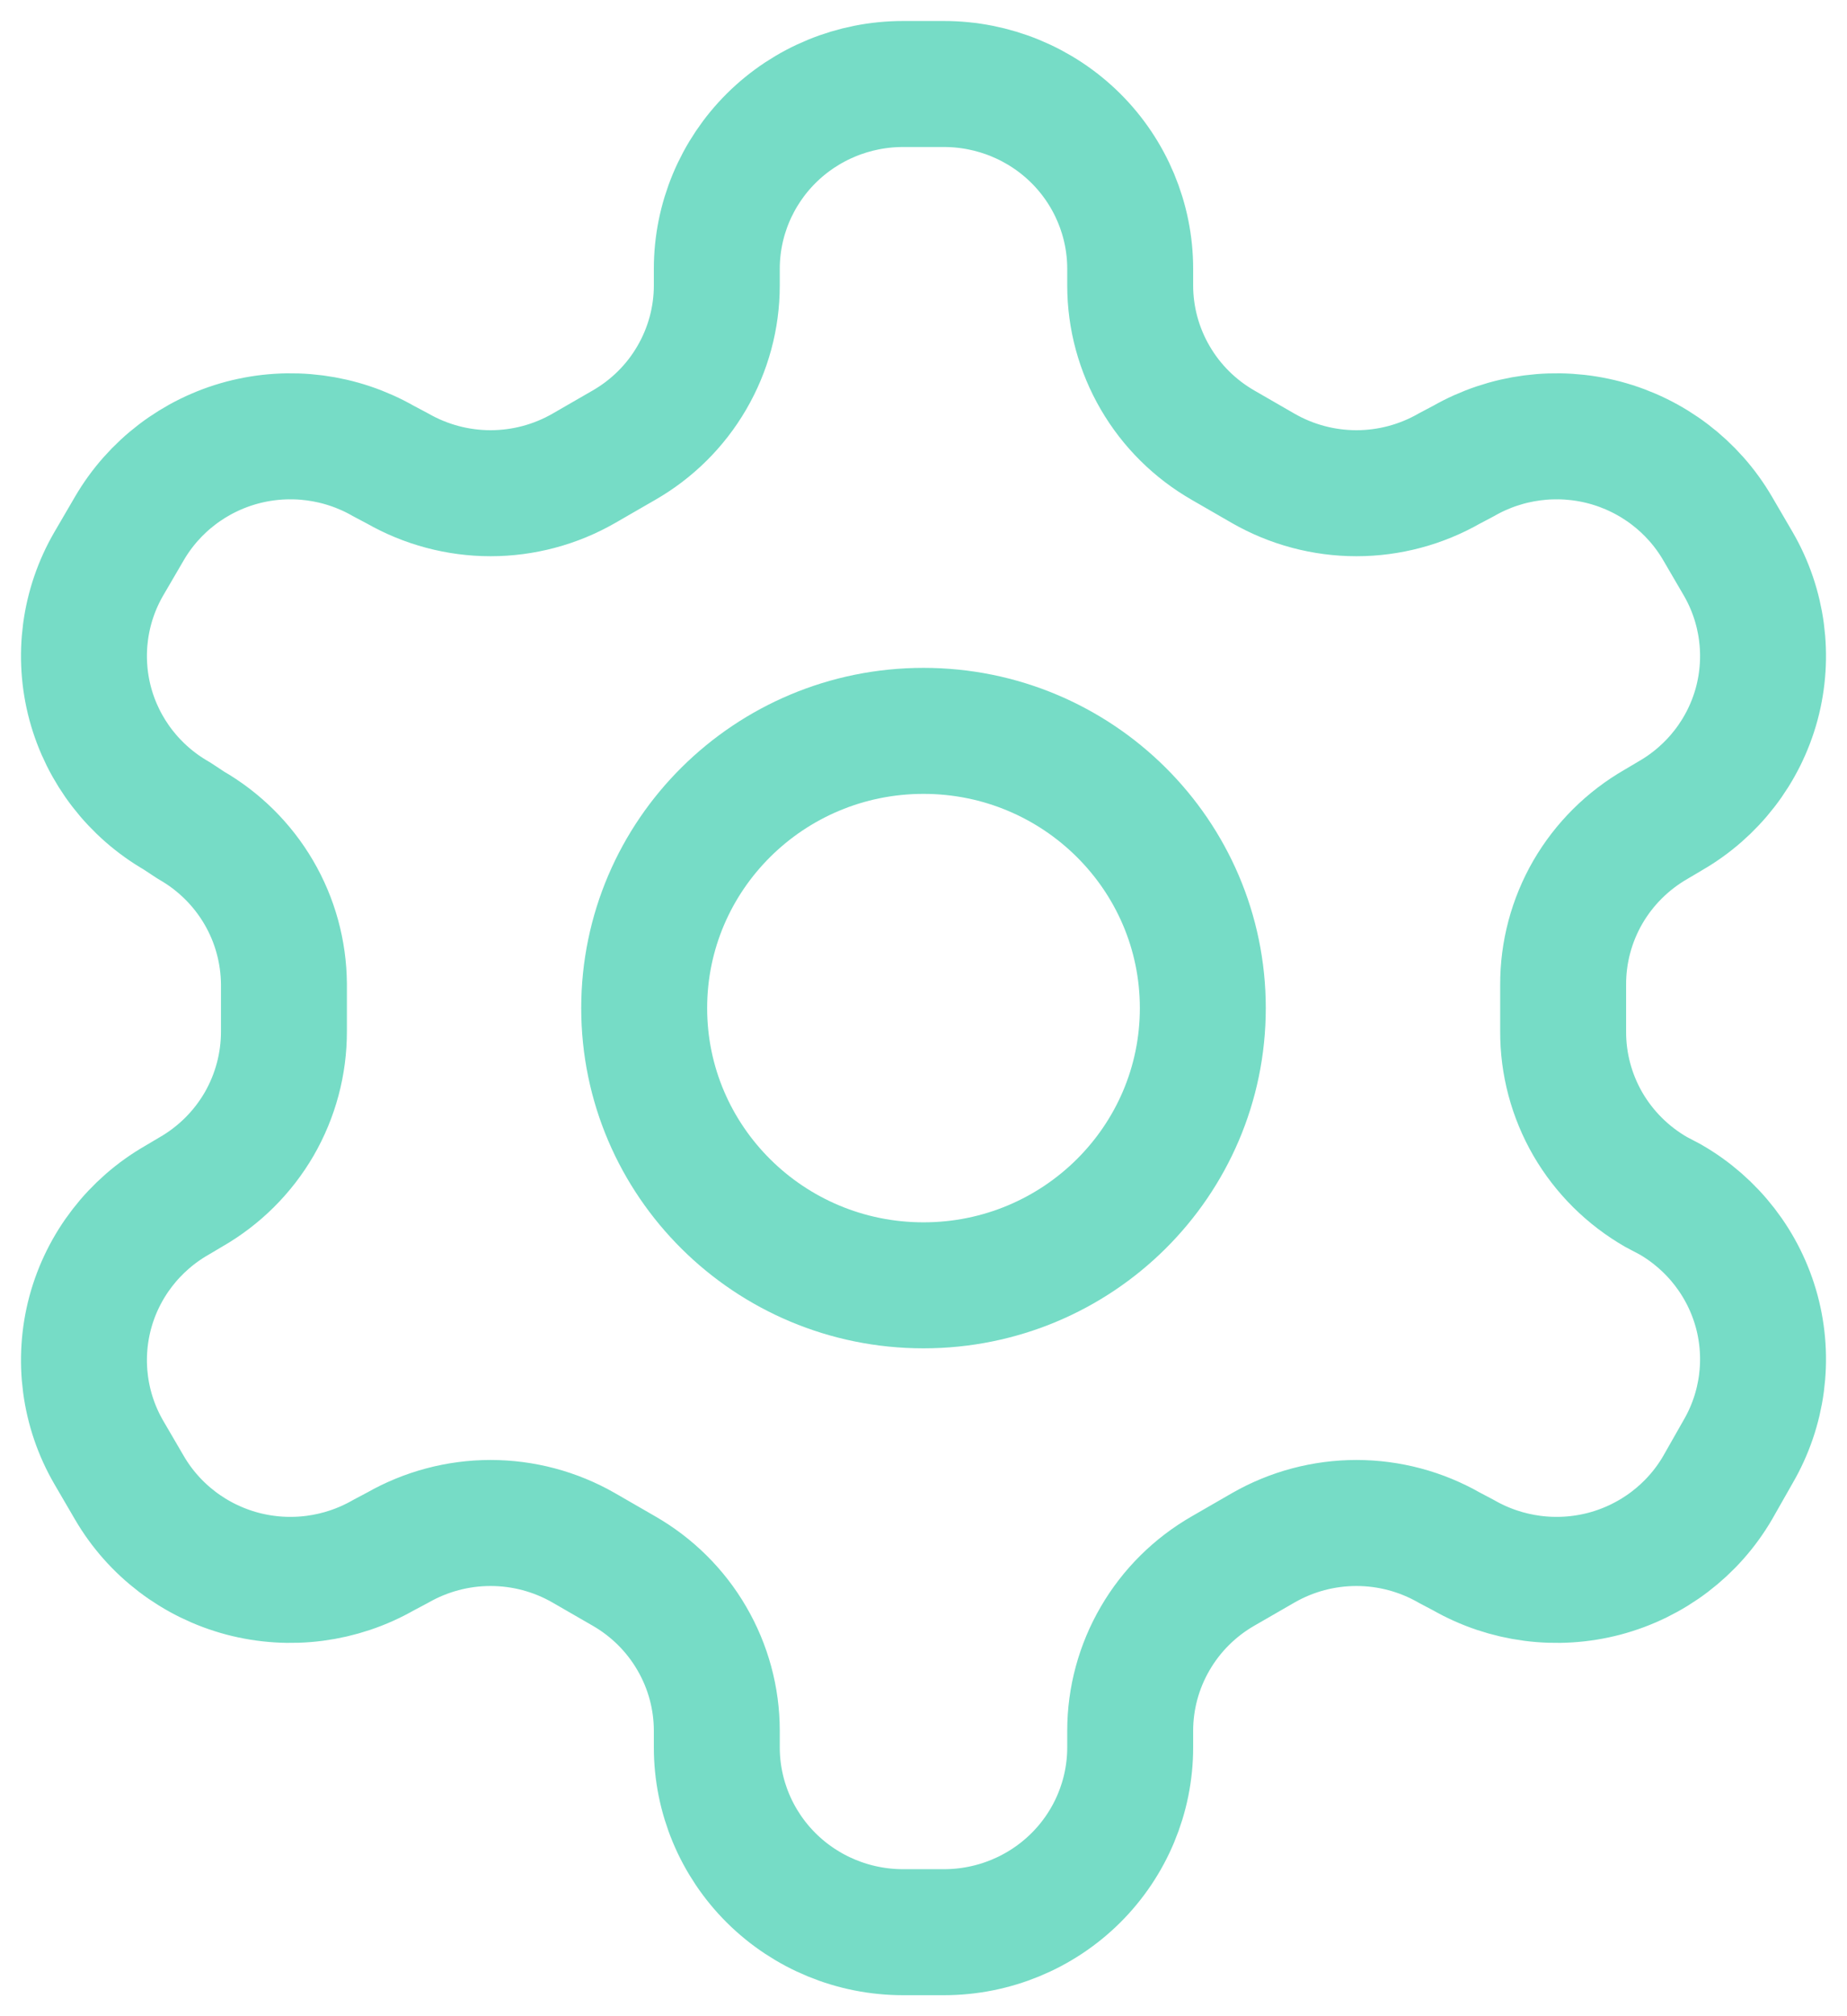 <svg width="22" height="24" viewBox="0 0 22 24" fill="none" xmlns="http://www.w3.org/2000/svg">
<path d="M11.244 1L10.756 1C10.168 1 9.604 1.232 9.188 1.644C8.772 2.057 8.538 2.617 8.538 3.2L8.538 3.398C8.538 3.784 8.435 4.163 8.24 4.497C8.046 4.831 7.766 5.108 7.429 5.301L6.952 5.576C6.615 5.769 6.233 5.871 5.843 5.871C5.454 5.871 5.072 5.769 4.734 5.576L4.568 5.488C4.059 5.197 3.455 5.118 2.887 5.268C2.319 5.419 1.835 5.787 1.541 6.291L1.297 6.709C1.003 7.214 0.924 7.814 1.075 8.377C1.227 8.94 1.598 9.42 2.106 9.712L2.273 9.822C2.608 10.014 2.887 10.29 3.081 10.621C3.276 10.953 3.379 11.33 3.382 11.714L3.382 12.275C3.383 12.663 3.281 13.044 3.087 13.38C2.892 13.716 2.611 13.995 2.273 14.189L2.106 14.288C1.598 14.58 1.227 15.06 1.075 15.623C0.924 16.186 1.003 16.786 1.297 17.291L1.541 17.709C1.835 18.213 2.319 18.581 2.887 18.732C3.455 18.882 4.059 18.803 4.568 18.512L4.734 18.424C5.072 18.231 5.454 18.129 5.843 18.129C6.233 18.129 6.615 18.231 6.952 18.424L7.429 18.699C7.766 18.892 8.046 19.169 8.24 19.503C8.435 19.837 8.538 20.216 8.538 20.602L8.538 20.8C8.538 21.384 8.772 21.943 9.188 22.356C9.604 22.768 10.168 23 10.756 23L11.244 23C11.832 23 12.396 22.768 12.812 22.356C13.228 21.943 13.462 21.384 13.462 20.8L13.462 20.602C13.462 20.216 13.565 19.837 13.76 19.503C13.954 19.169 14.234 18.892 14.571 18.699L15.048 18.424C15.385 18.231 15.767 18.129 16.157 18.129C16.546 18.129 16.928 18.231 17.265 18.424L17.432 18.512C17.941 18.803 18.545 18.882 19.113 18.732C19.681 18.581 20.165 18.213 20.459 17.709L20.703 17.28C20.997 16.775 21.076 16.175 20.925 15.612C20.773 15.049 20.402 14.569 19.894 14.277L19.727 14.189C19.389 13.995 19.108 13.716 18.913 13.38C18.719 13.044 18.617 12.663 18.619 12.275L18.619 11.725C18.617 11.337 18.719 10.956 18.913 10.62C19.108 10.284 19.389 10.005 19.727 9.811L19.894 9.712C20.402 9.42 20.773 8.94 20.925 8.377C21.076 7.814 20.997 7.214 20.703 6.709L20.459 6.291C20.165 5.787 19.681 5.419 19.113 5.268C18.545 5.118 17.941 5.197 17.432 5.488L17.265 5.576C16.928 5.769 16.546 5.871 16.157 5.871C15.767 5.871 15.385 5.769 15.048 5.576L14.571 5.301C14.234 5.108 13.954 4.831 13.76 4.497C13.565 4.163 13.462 3.784 13.462 3.398L13.462 3.2C13.462 2.617 13.228 2.057 12.812 1.644C12.396 1.232 11.832 1 11.244 1Z" stroke="#76DCC6" stroke-width="1.5" stroke-linecap="round" stroke-linejoin="round"/>
<path d="M11 15.3C12.837 15.3 14.327 13.822 14.327 12C14.327 10.178 12.837 8.7 11 8.7C9.163 8.7 7.673 10.178 7.673 12C7.673 13.822 9.163 15.3 11 15.3Z" stroke="#76DCC6" stroke-width="1.5" stroke-linecap="round" stroke-linejoin="round"/>
</svg>
